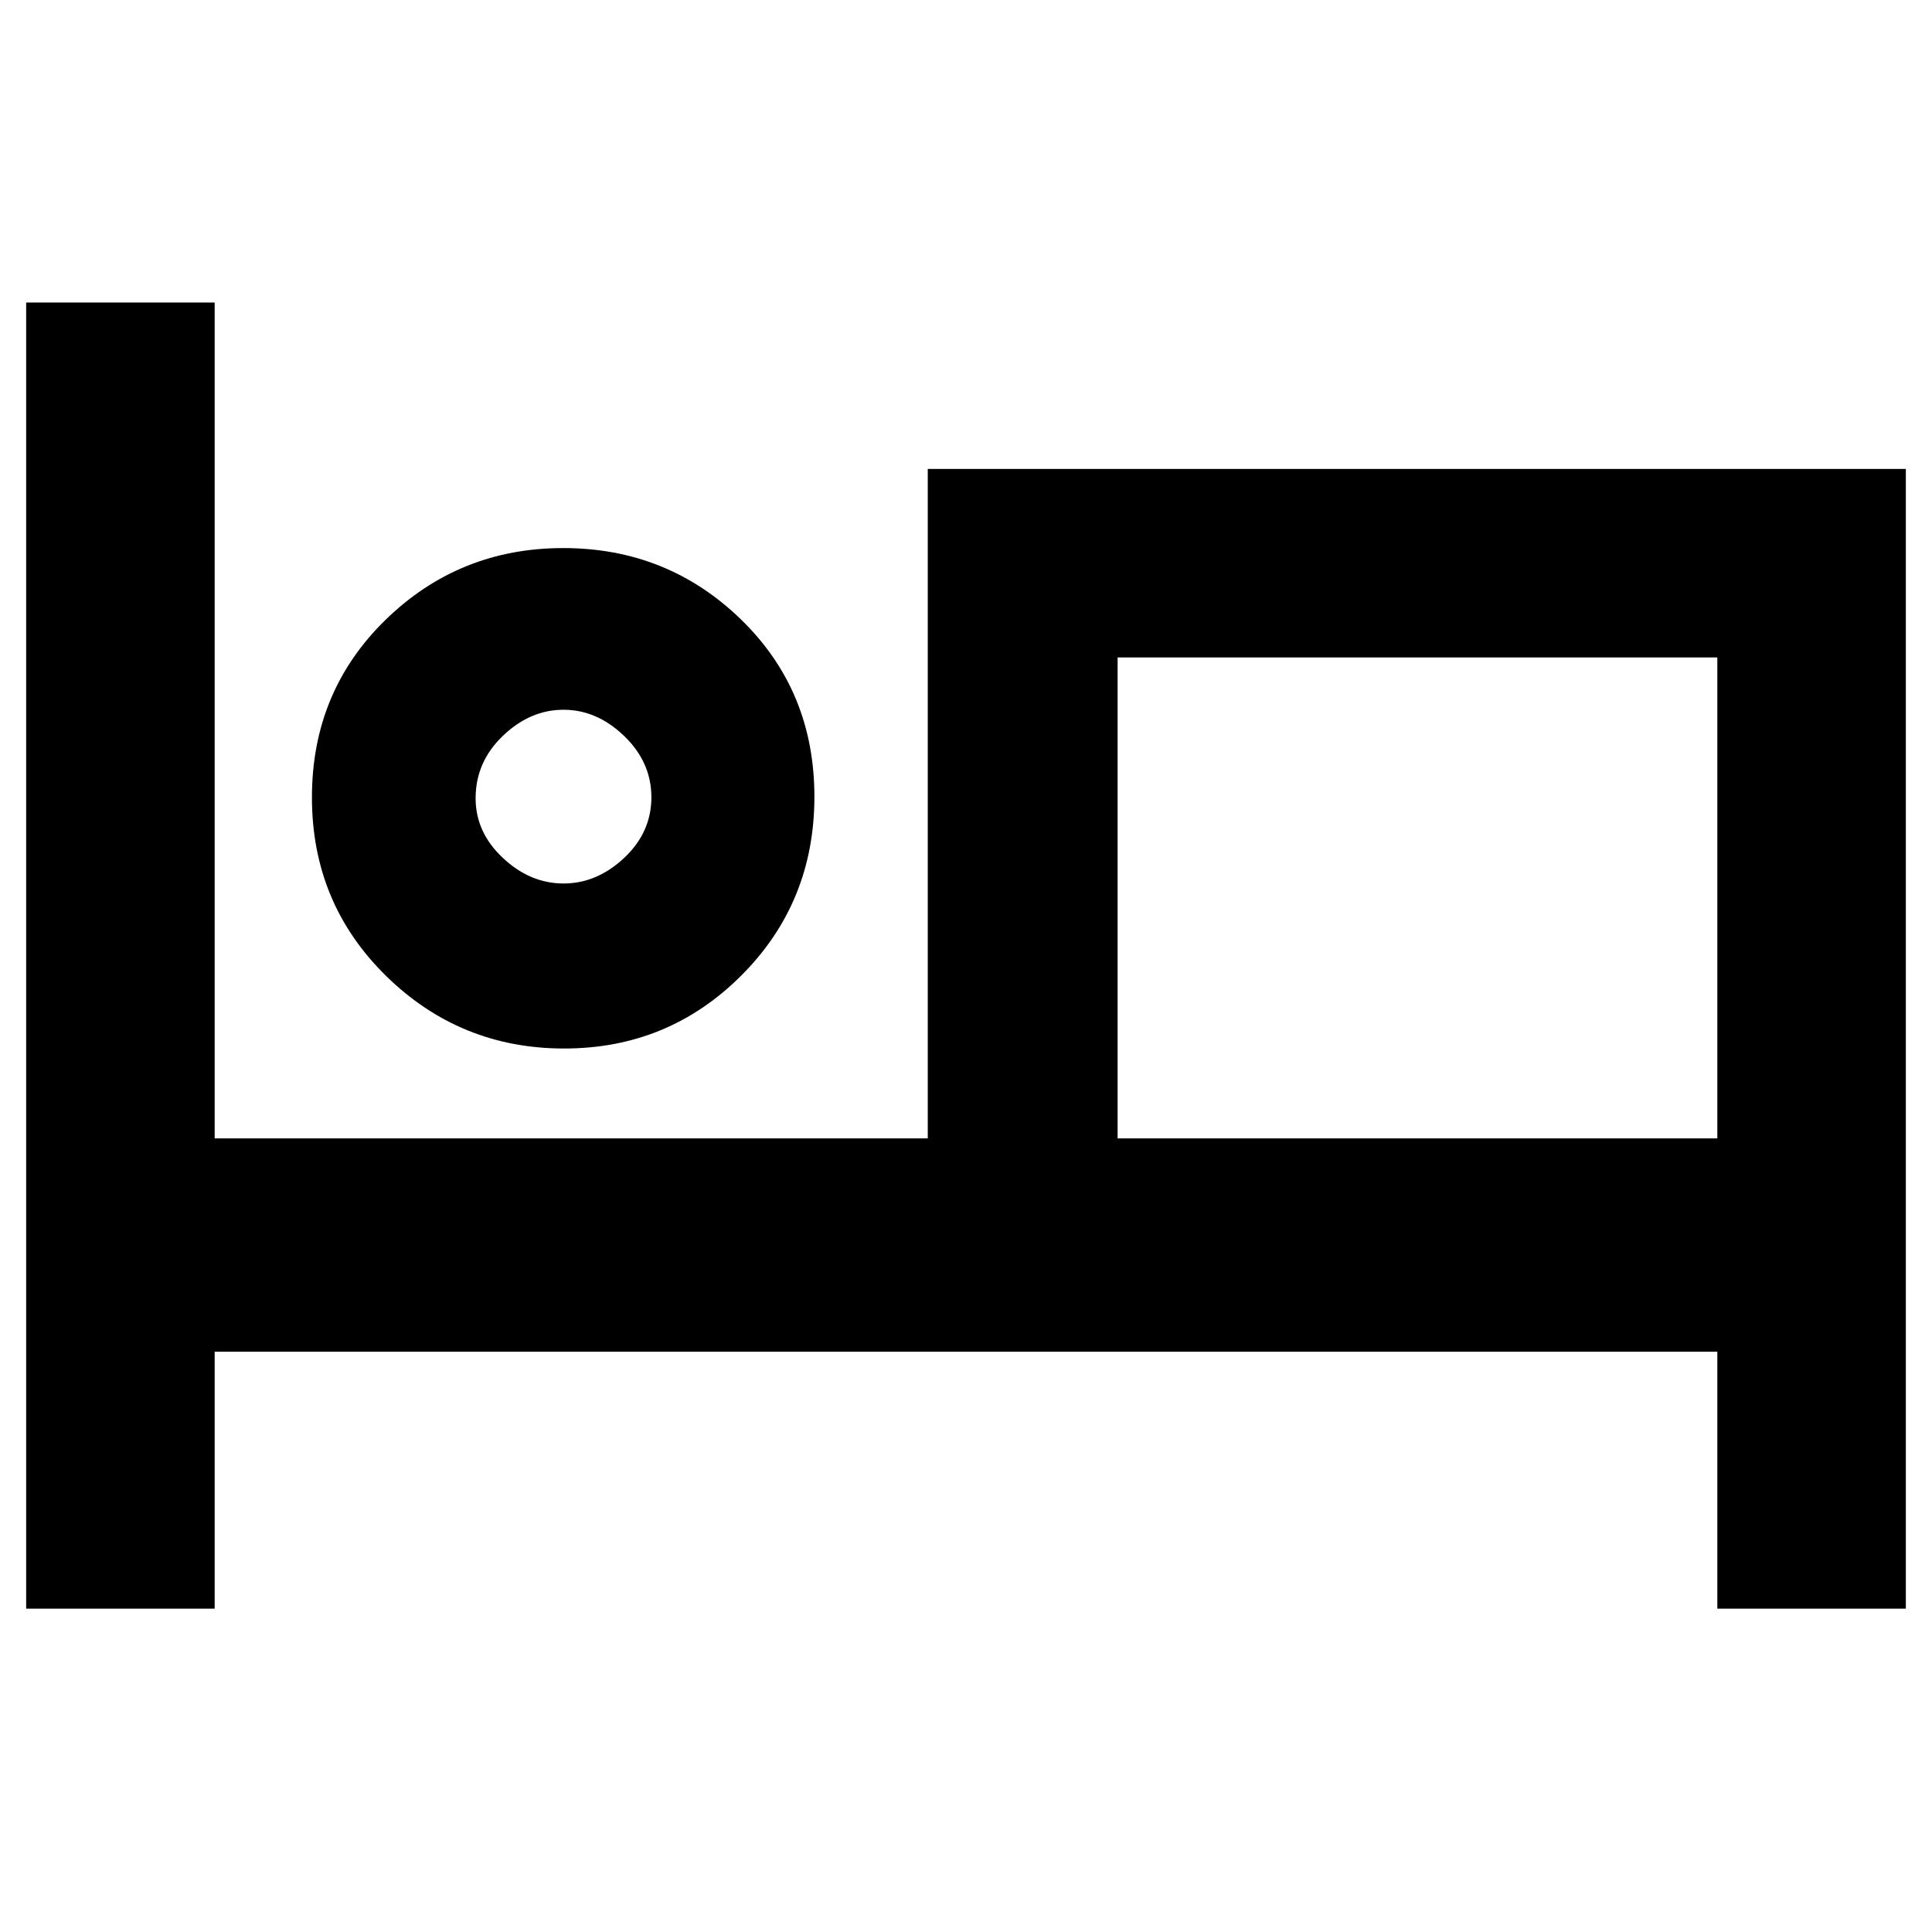 <svg xmlns="http://www.w3.org/2000/svg" height="40" viewBox="0 -960 960 960" width="40"><path d="M13-160.67v-649h93.67v415.34H461V-727h486v566.33h-93.67v-127.66H106.67v127.66H13ZM280.33-439q-51.76 0-88.55-36.12Q155-511.24 155-563.78q0-52.55 36.57-88.22t88.33-35.67q51.77 0 88.27 35.45 36.5 35.46 36.5 88.1 0 52.51-36.29 88.82Q332.1-439 280.33-439Zm275 44.67h298v-239h-298v239ZM280-521q16.6 0 30.13-12.71 13.54-12.7 13.54-30.13t-13.54-30.46Q296.6-607.33 280-607.33t-30.13 12.97q-13.54 12.97-13.54 31.02 0 16.93 13.54 29.63Q263.4-521 280-521Zm0-42.67Zm275.33-69.66v239-239Z"/></svg>